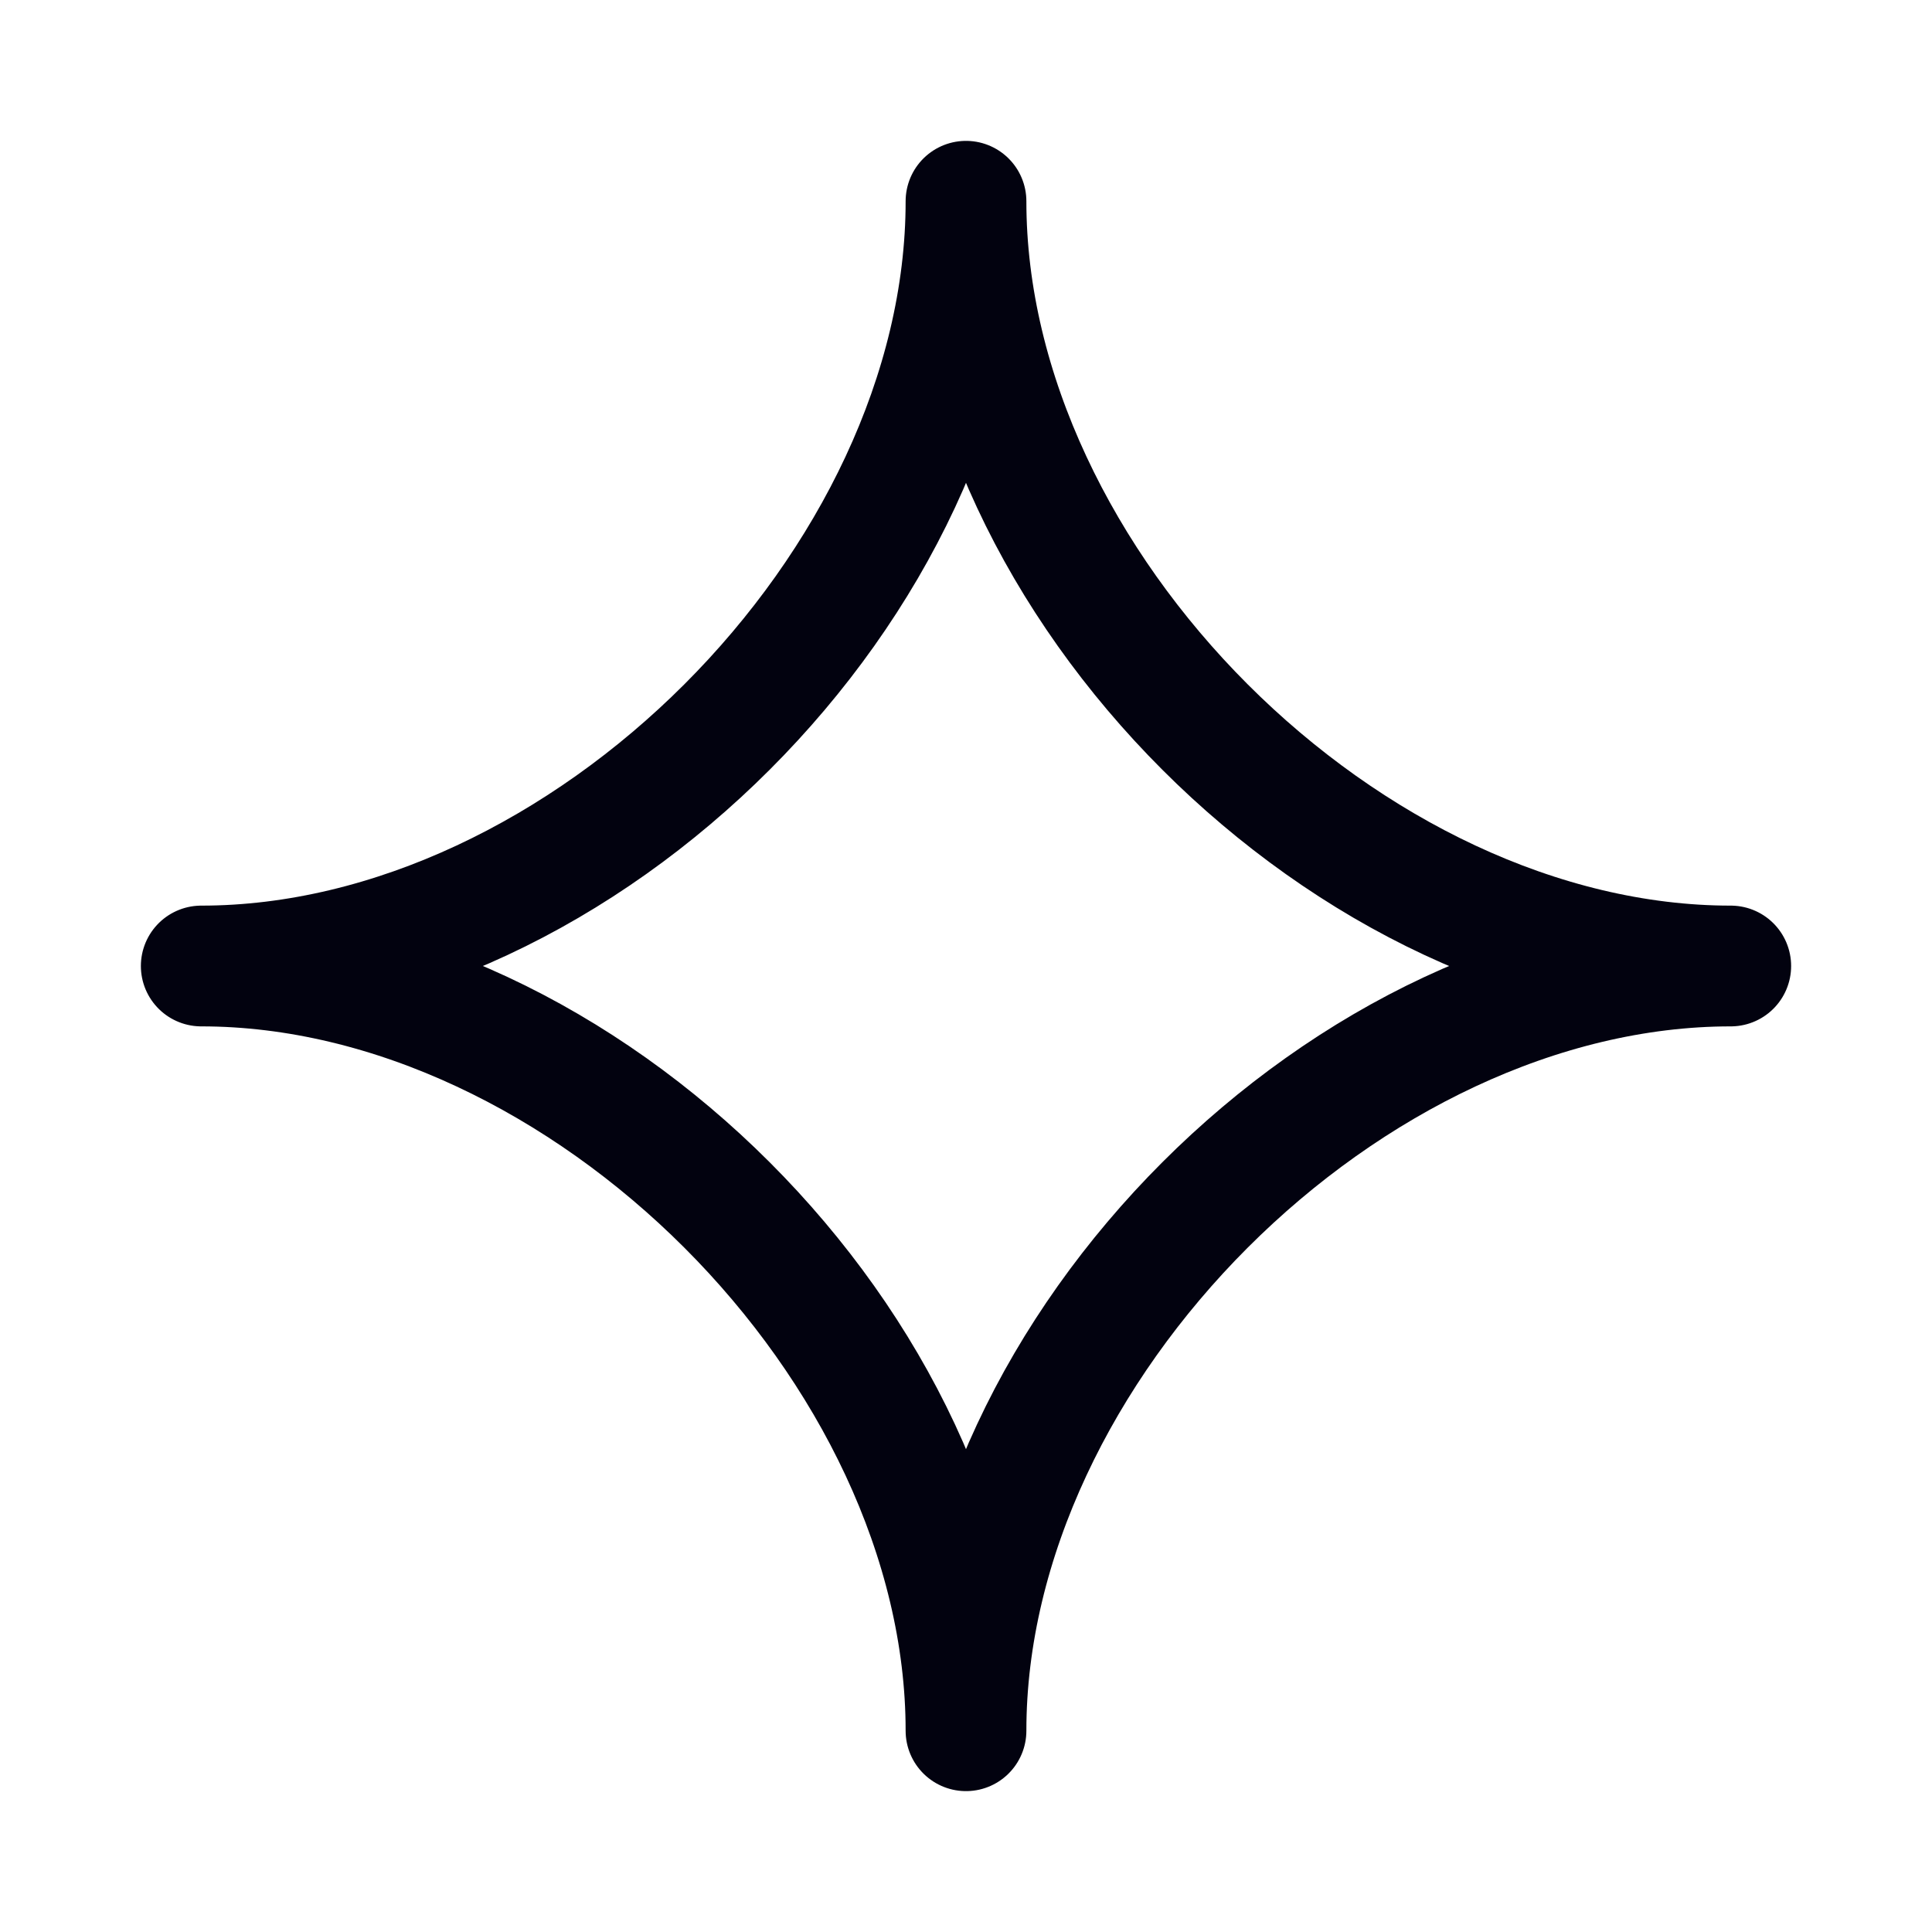 <svg width="24" height="24" viewBox="0 0 24 24" fill="none" xmlns="http://www.w3.org/2000/svg">
<path d="M2.5 12C7.25 12 12 7.25 12 2.5C12 7.25 16.75 12 21.5 12C16.75 12 12 16.75 12 21.5C12 16.75 7.25 12 2.5 12Z" stroke="#02020F" stroke-width="1.5" stroke-linecap="round" stroke-linejoin="round"/>
</svg>
